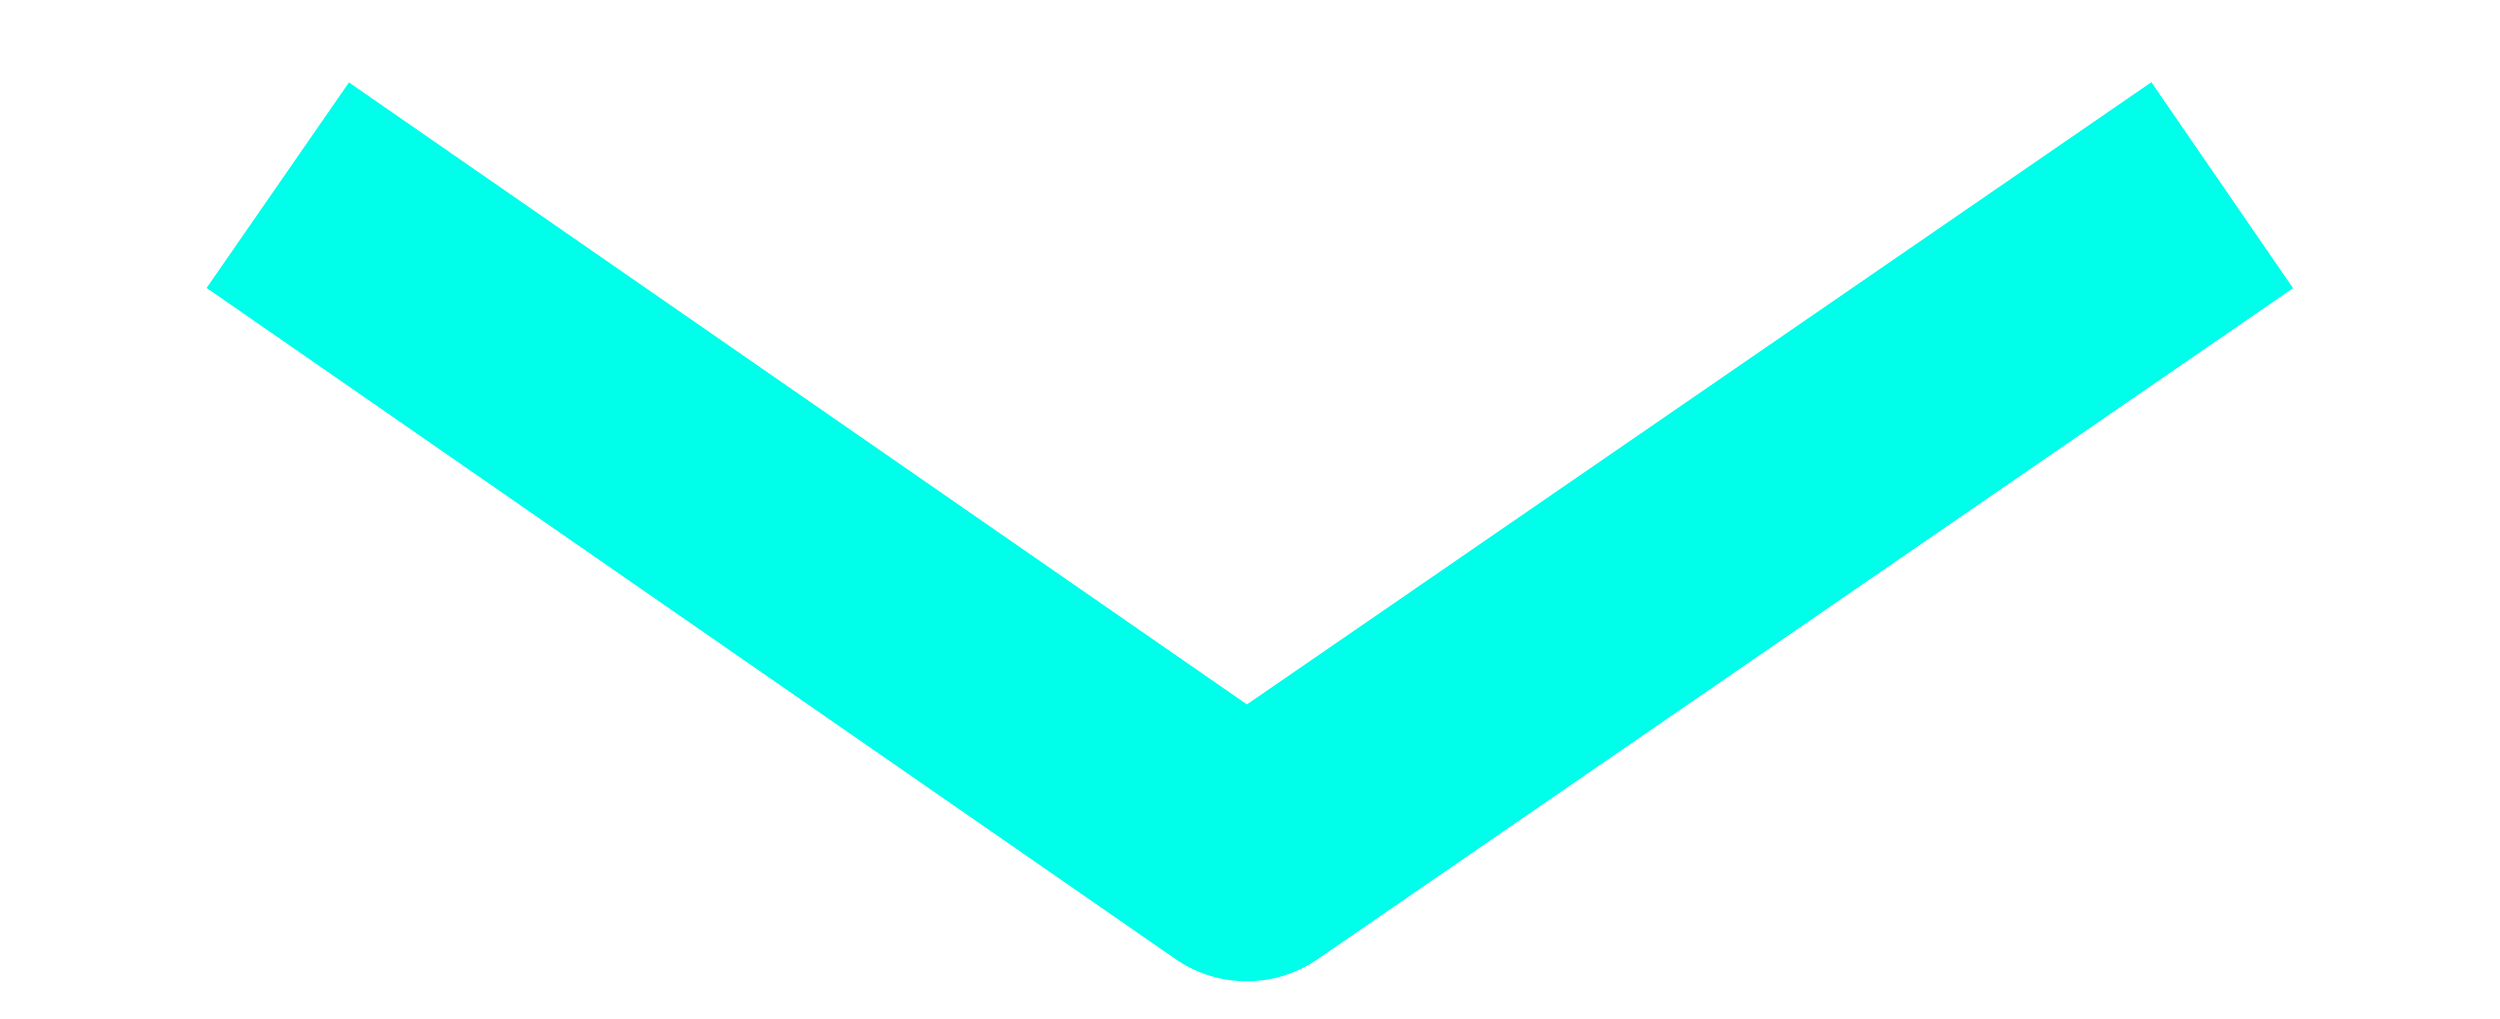 <svg xmlns="http://www.w3.org/2000/svg" width="27" height="11" viewBox="0 0 27 11">
  <defs>
    <style>
      .cls-1 {
        fill: none;
        stroke: #00ffea;
        stroke-linejoin: round;
        stroke-width: 2.7px;
        fill-rule: evenodd;
      }
    </style>
  </defs>
  <path id="algiz_arrow" class="cls-1" d="M24,2L13.464,9.248,3,2"/>
</svg>
